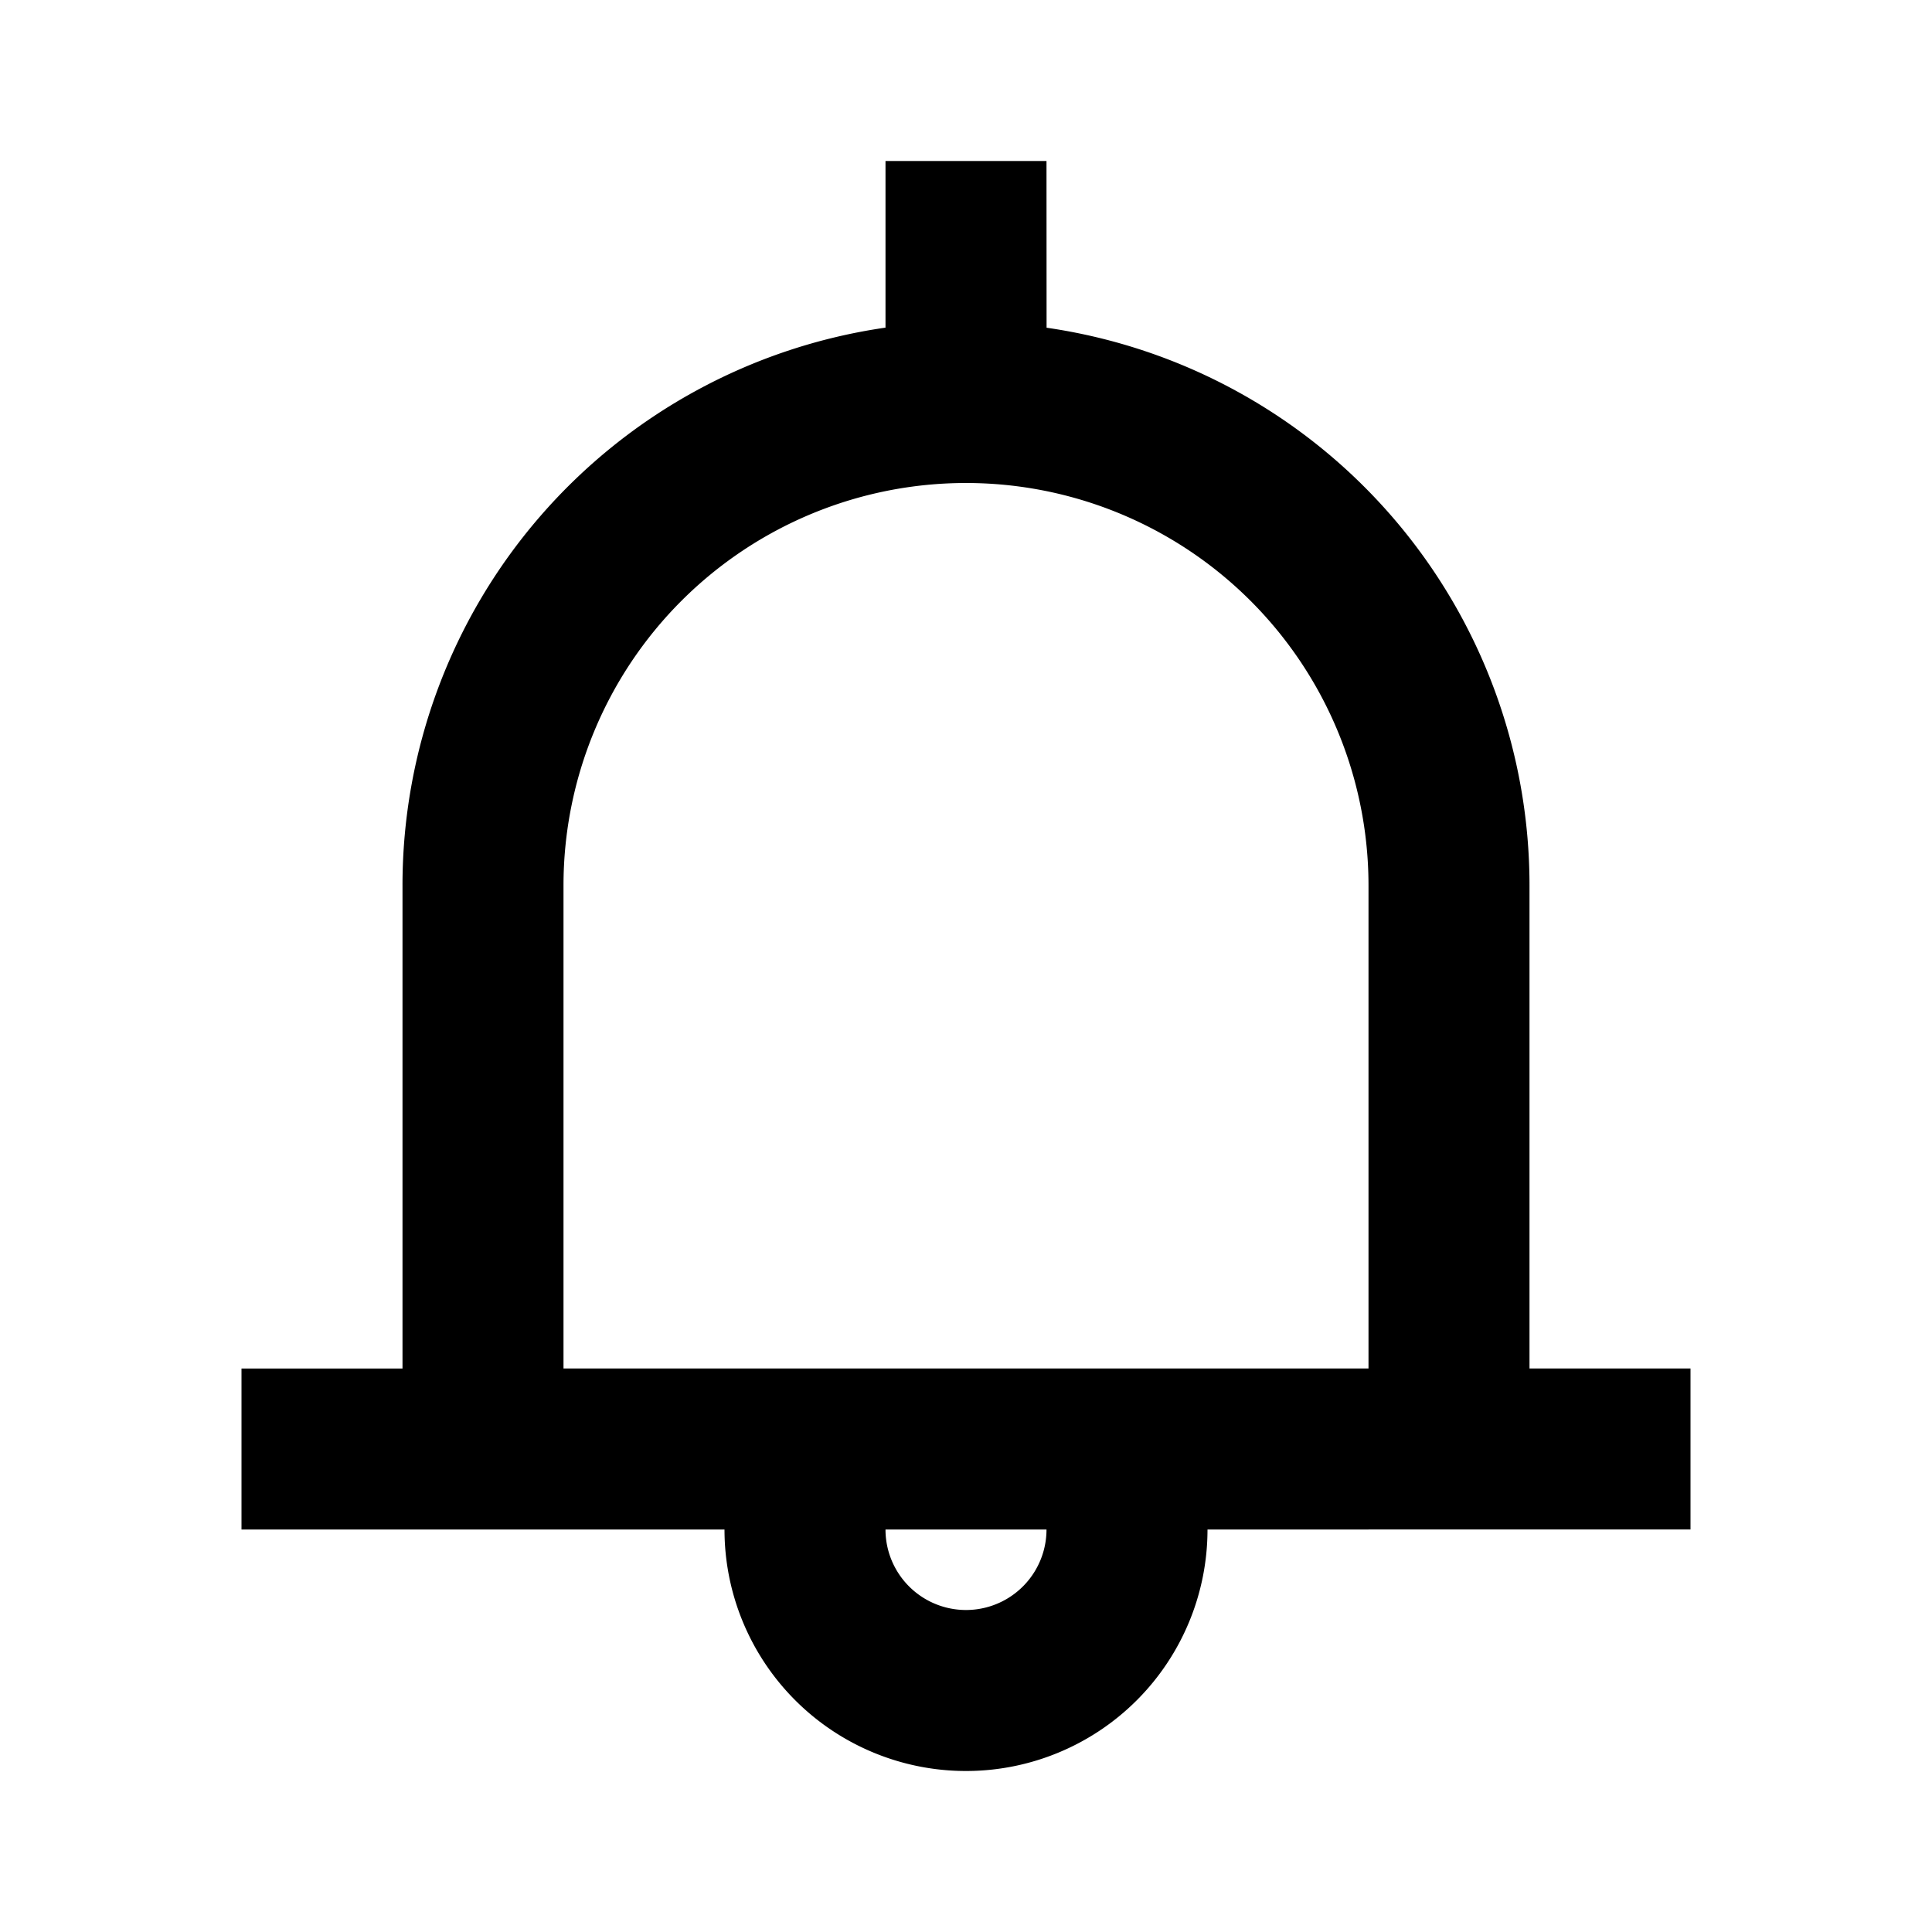<svg xmlns="http://www.w3.org/2000/svg" fill="none" viewBox="0 0 24 24" data-xds="IconNotificationCenter" class="icon-with-badge__IconWithBadge-sc-def5423-2 bJqyCA"><path fill="currentColor" d="M11 19a1 1 0 1 0 2 0zm1-13a5 5 0 0 0-5 5v6h10v-6a5 5 0 0 0-5-5m3 13a3 3 0 1 1-6 0H3v-2h2v-6a7 7 0 0 1 6-6.93V2h2l.001 2.071A7 7 0 0 1 19 11v6h2v2z"></path></svg>